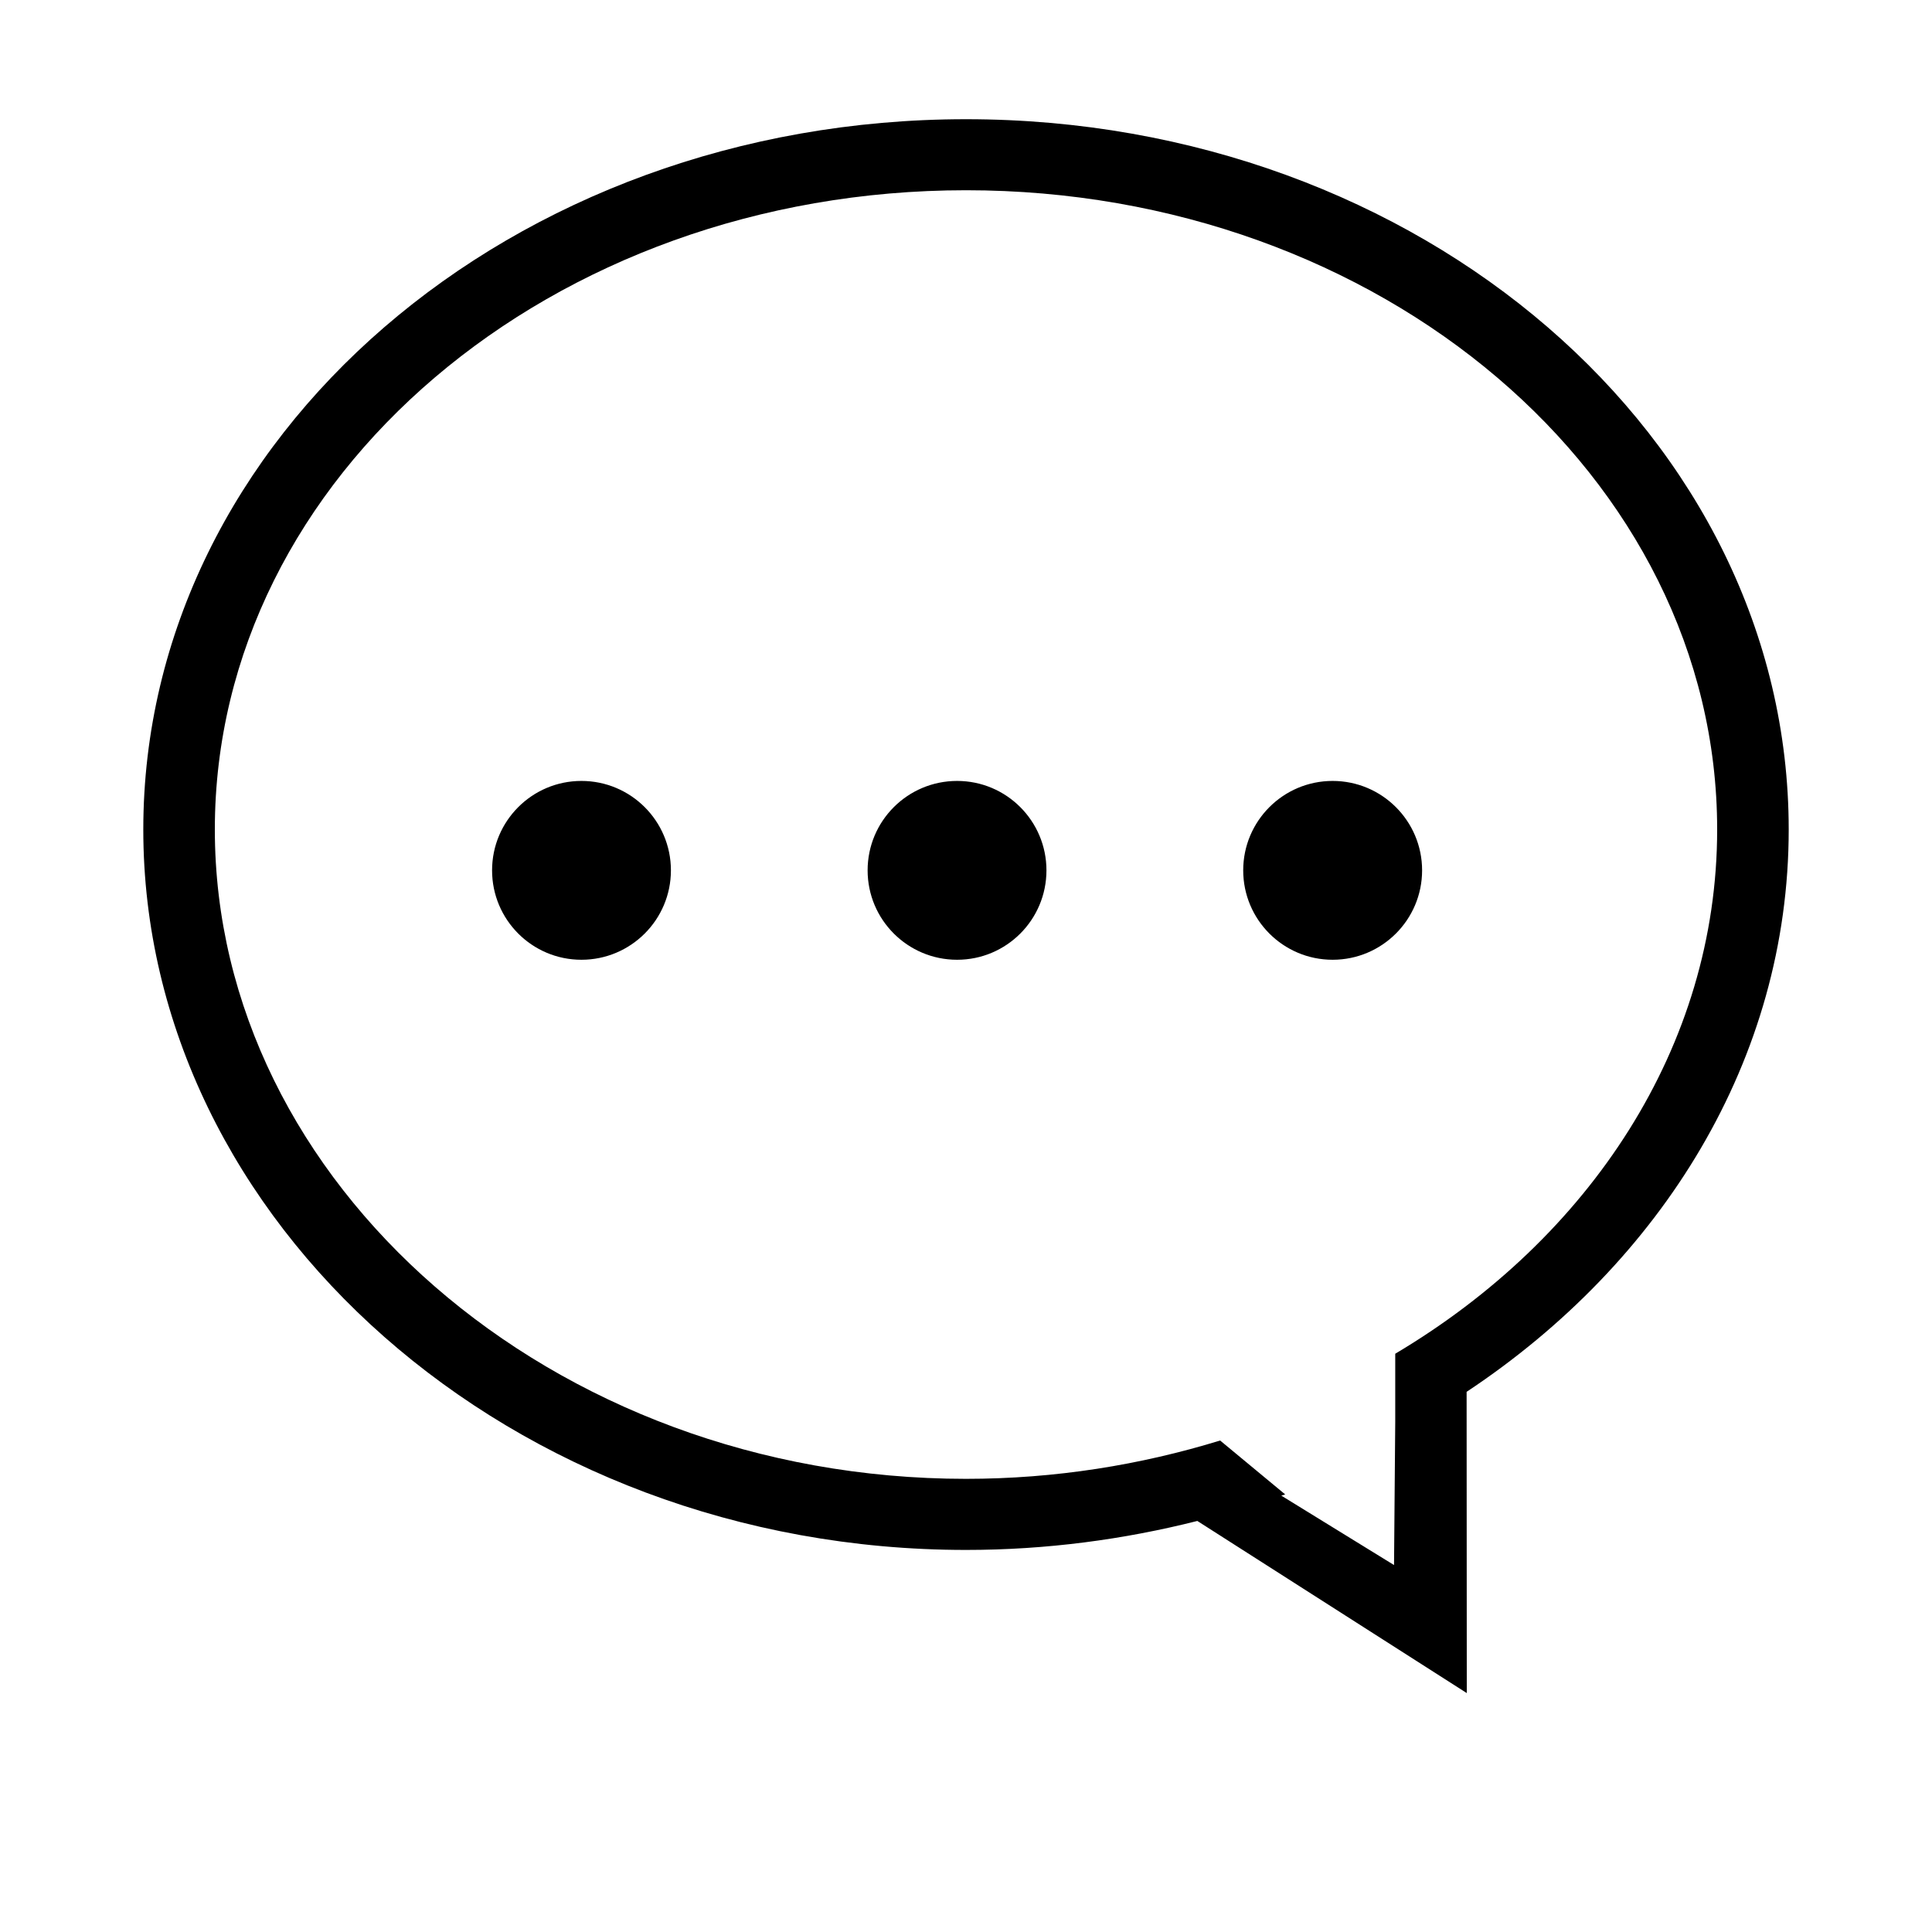 <?xml version="1.0" standalone="no"?><!DOCTYPE svg PUBLIC "-//W3C//DTD SVG 1.1//EN" "http://www.w3.org/Graphics/SVG/1.1/DTD/svg11.dtd"><svg class="icon" style="" viewBox="0 0 1024 1024" version="1.1" xmlns="http://www.w3.org/2000/svg" p-id="5614" xmlns:xlink="http://www.w3.org/1999/xlink" width="200" height="200"><defs><style type="text/css"><![CDATA[

]]></style></defs><path d="M512.014 821.497c42.595 0 83.674-5.525 122.596-15.361l142.816 91.232-0.09-159.664c103.62-68.767 170.716-176.457 170.716-298.048 0-207.939-195.217-376.47-436.037-376.47-240.847 0-436.066 168.53-436.066 376.47C75.948 647.593 271.165 821.497 512.014 821.497zM512.014 100.831c219.871 0 398.115 151.682 398.115 338.824 0 115.096-67.552 216.62-170.624 277.858l0 36.067-0.638 75.93-59.75-36.796c0.699-0.243 1.396-0.394 2.065-0.638l-34.488-28.571c-42.141 12.936-87.317 20.312-134.679 20.312-219.899 0-398.145-157.022-398.145-344.163C113.868 252.513 292.115 100.831 512.014 100.831zM308.173 413.91c26.172 0 47.425 21.221 47.425 47.391 0 26.172-21.253 47.393-47.425 47.393-26.17 0-47.362-21.221-47.362-47.393C260.812 435.131 282.003 413.91 308.173 413.91zM507.279 413.91c26.17 0 47.362 21.221 47.362 47.391 0 26.172-21.192 47.393-47.362 47.393-26.201 0-47.423-21.221-47.423-47.393C459.856 435.131 481.077 413.91 507.279 413.91zM706.32 413.91c26.17 0 47.422 21.221 47.422 47.391 0 26.172-21.252 47.393-47.422 47.393-26.169 0-47.393-21.221-47.393-47.393C658.927 435.131 680.151 413.91 706.32 413.91z" p-id="5615"></path></svg>